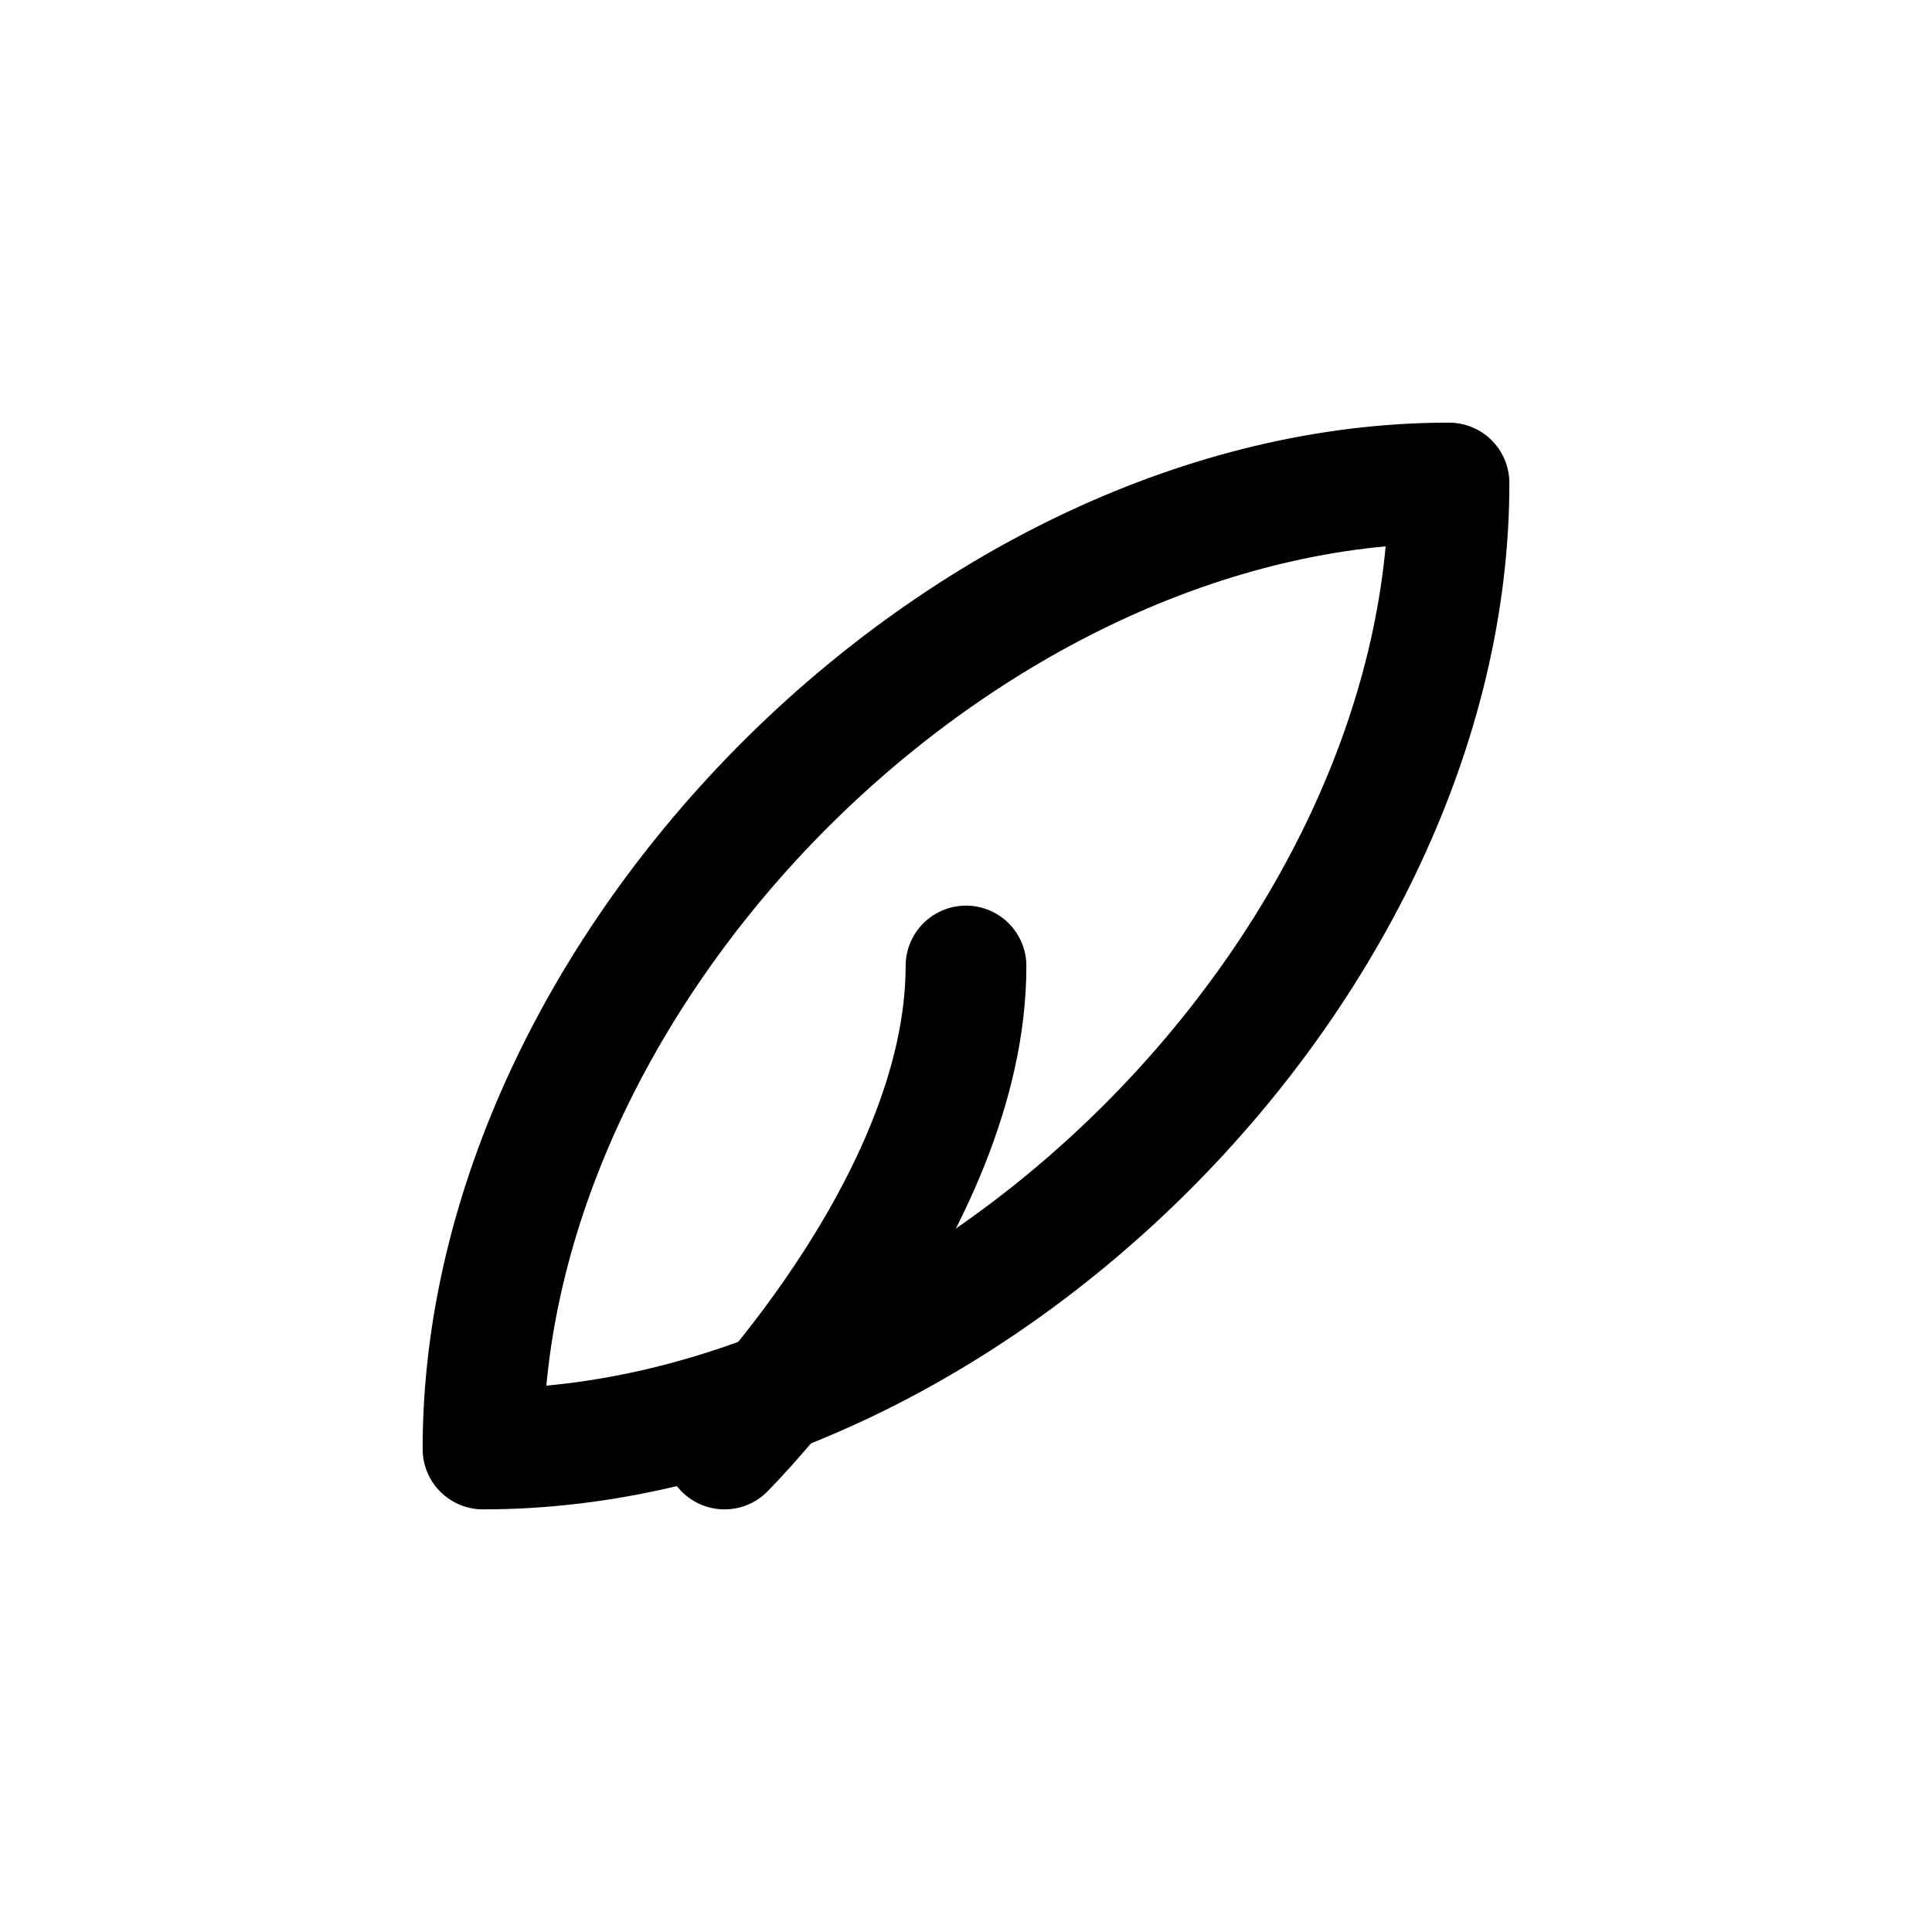 <svg xmlns="http://www.w3.org/2000/svg" width="64" height="64" viewBox="0 0 64 64" aria-hidden="true" role="img">
<title>Concept Icon</title>
<rect width="64" height="64" fill="none"/>
<g stroke="currentColor" stroke-width="4" stroke-linecap="round" stroke-linejoin="round" fill="none">
<path d="M48 16C32 16 16 32 16 48c16 0 32-16 32-32z"/>
<path d="M32 32c0 8-8 16-8 16"/>
</g>
</svg>
